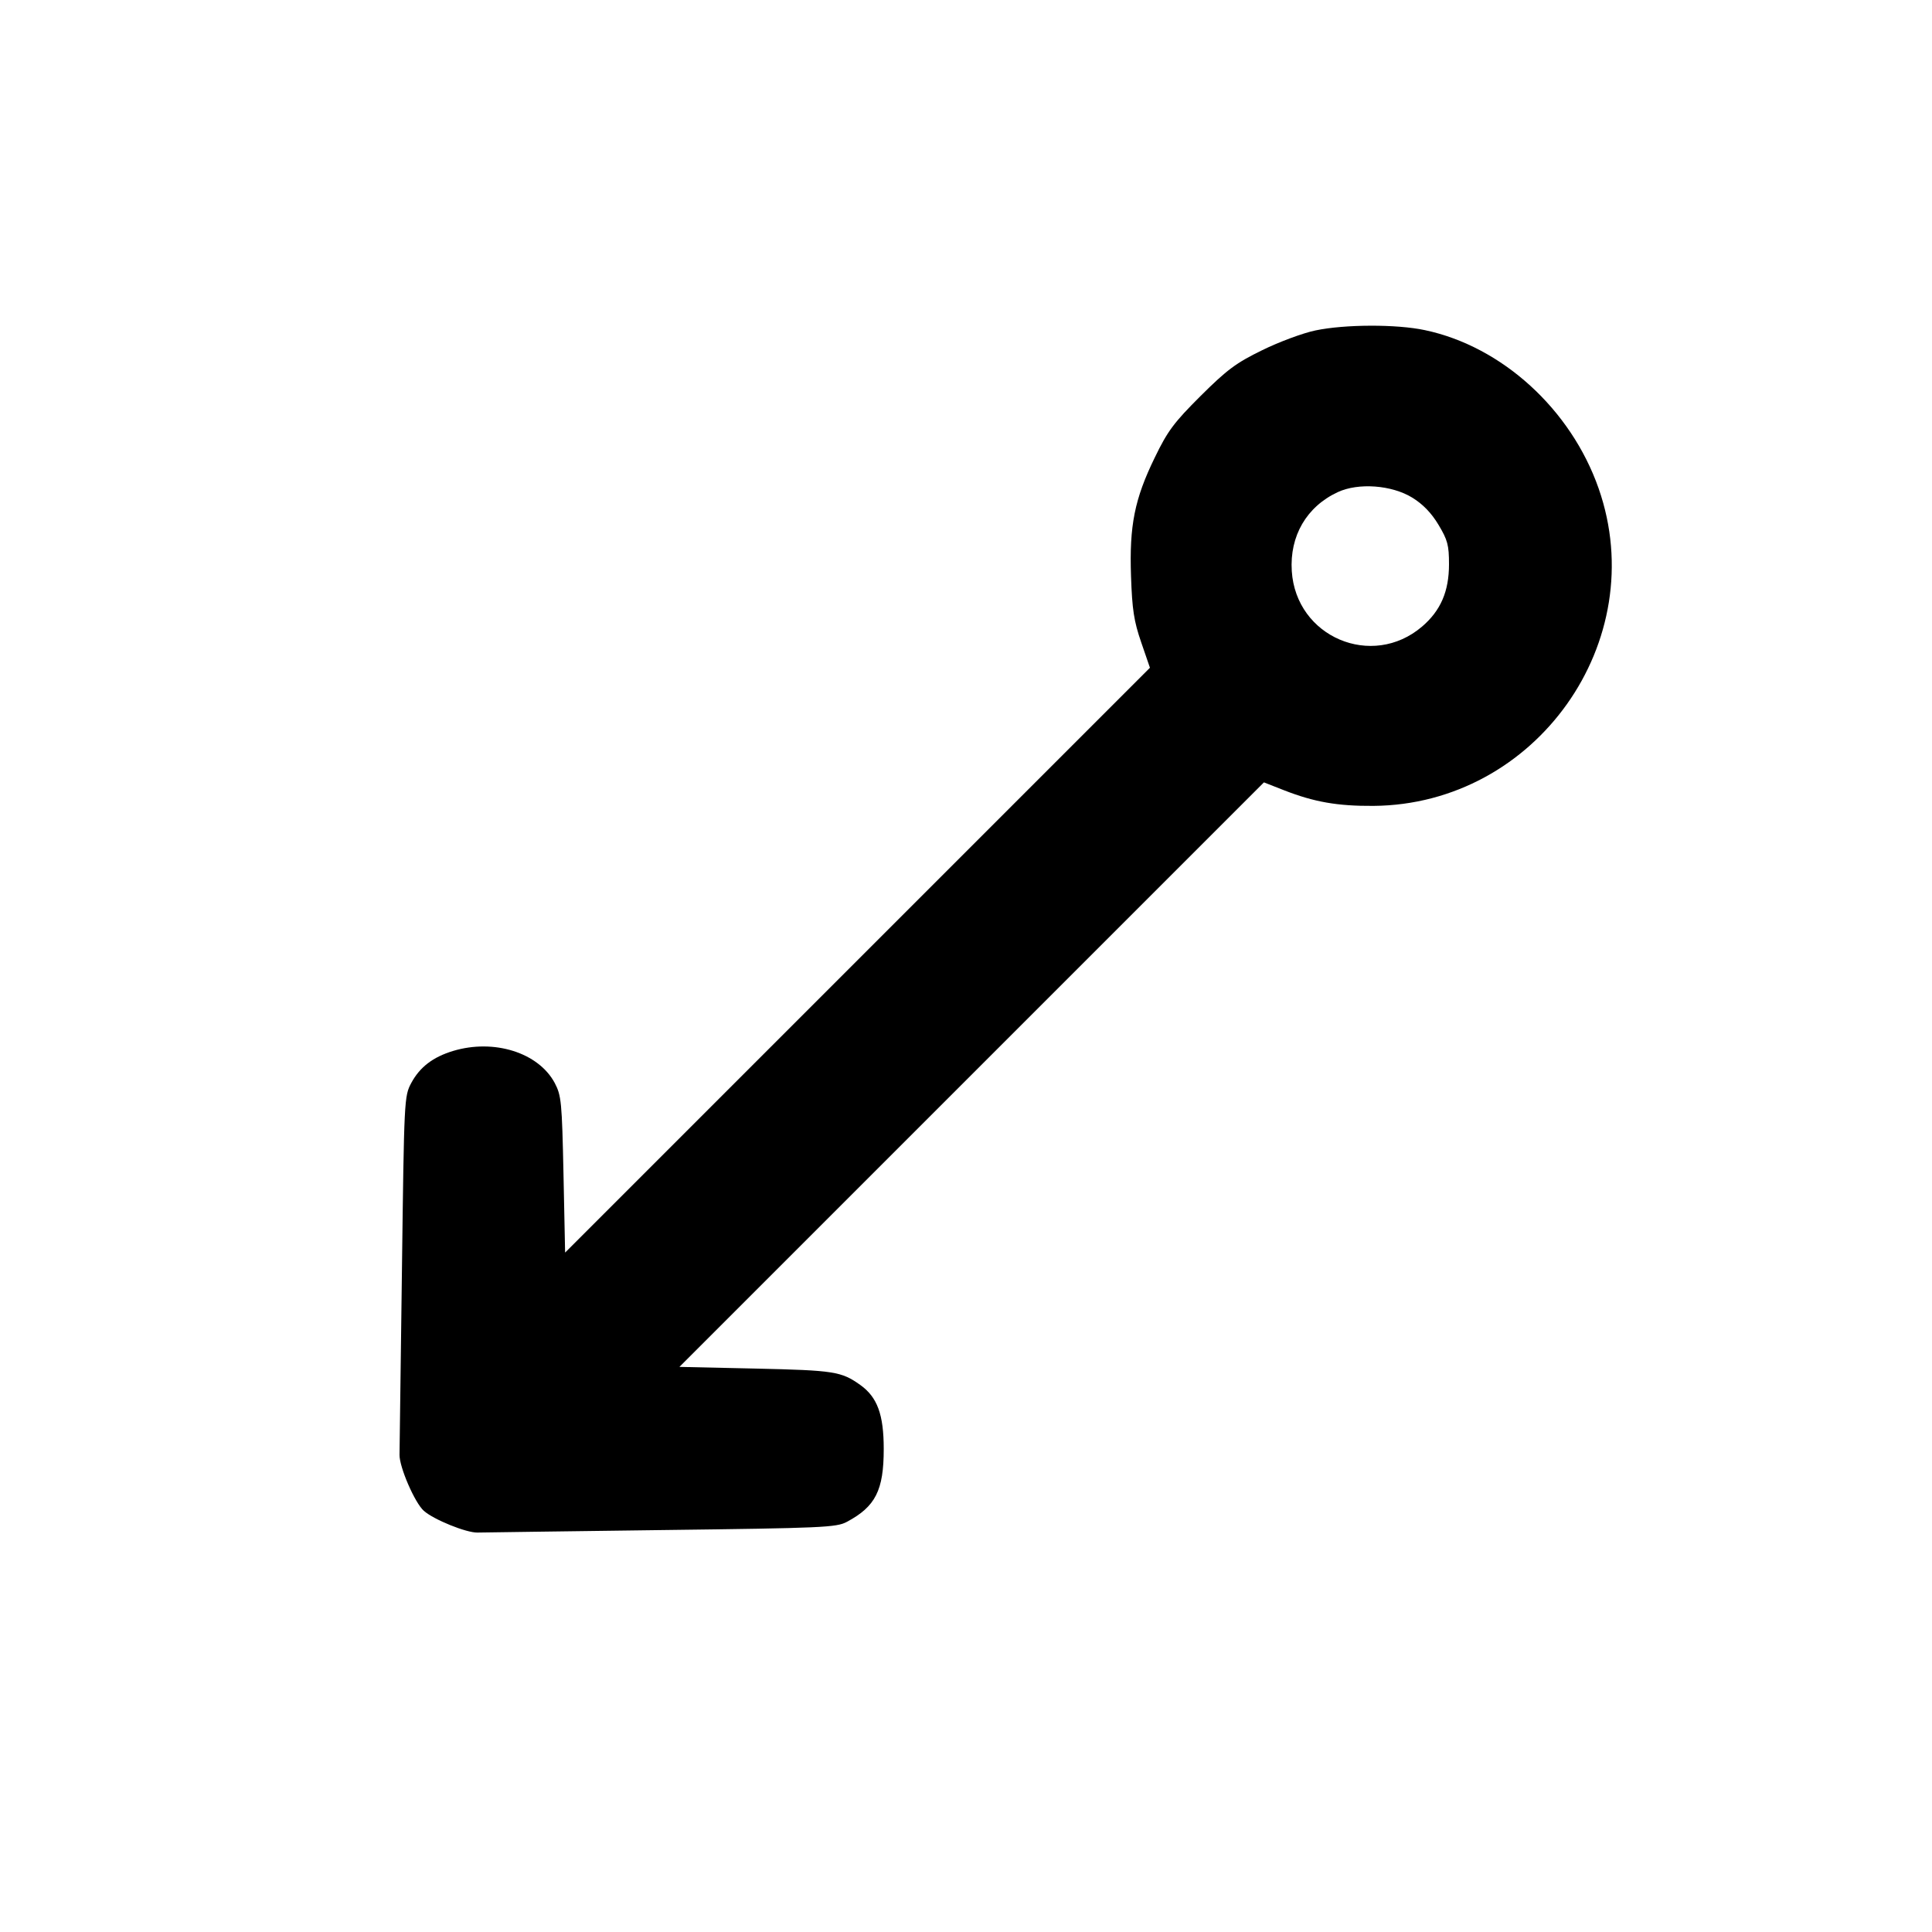 <svg xmlns="http://www.w3.org/2000/svg" width="24" height="24" viewBox="0 0 24 24" fill="none" stroke="currentColor" stroke-width="2" stroke-linecap="round" stroke-linejoin="round" class="icon icon-tabler icons-tabler-outline icon-tabler-arrow-down-left-circle"><path d="M16.340 4.105 C 16.186 4.137,15.889 4.247,15.680 4.350 C 15.356 4.508,15.243 4.592,14.915 4.918 C 14.583 5.249,14.505 5.353,14.345 5.684 C 14.094 6.199,14.028 6.528,14.050 7.160 C 14.064 7.571,14.086 7.717,14.176 7.978 L 14.285 8.295 10.652 11.928 L 7.020 15.560 7.000 14.590 C 6.981 13.686,6.973 13.609,6.891 13.453 C 6.689 13.076,6.138 12.902,5.629 13.055 C 5.378 13.131,5.215 13.256,5.109 13.453 C 5.021 13.618,5.020 13.649,4.993 15.780 C 4.977 16.968,4.964 17.999,4.963 18.071 C 4.960 18.224,5.153 18.669,5.265 18.768 C 5.389 18.878,5.792 19.041,5.931 19.038 C 6.002 19.036,7.032 19.023,8.220 19.007 C 10.223 18.982,10.390 18.975,10.520 18.905 C 10.876 18.715,10.978 18.514,10.978 18.000 C 10.978 17.572,10.899 17.356,10.686 17.204 C 10.451 17.037,10.364 17.023,9.390 17.001 L 8.440 16.980 12.071 13.349 L 15.701 9.719 15.951 9.817 C 16.324 9.963,16.615 10.014,17.060 10.011 C 19.081 9.996,20.522 7.966,19.859 6.068 C 19.515 5.084,18.658 4.303,17.700 4.101 C 17.349 4.026,16.707 4.028,16.340 4.105 M17.544 6.182 C 17.676 6.263,17.783 6.374,17.870 6.520 C 17.983 6.708,18.000 6.773,18.000 7.009 C 18.000 7.346,17.897 7.585,17.666 7.783 C 17.044 8.315,16.099 7.913,16.047 7.094 C 16.019 6.658,16.231 6.294,16.617 6.114 C 16.873 5.994,17.289 6.025,17.544 6.182 " stroke="none" fill="black" fill-rule="evenodd"></path></svg>
